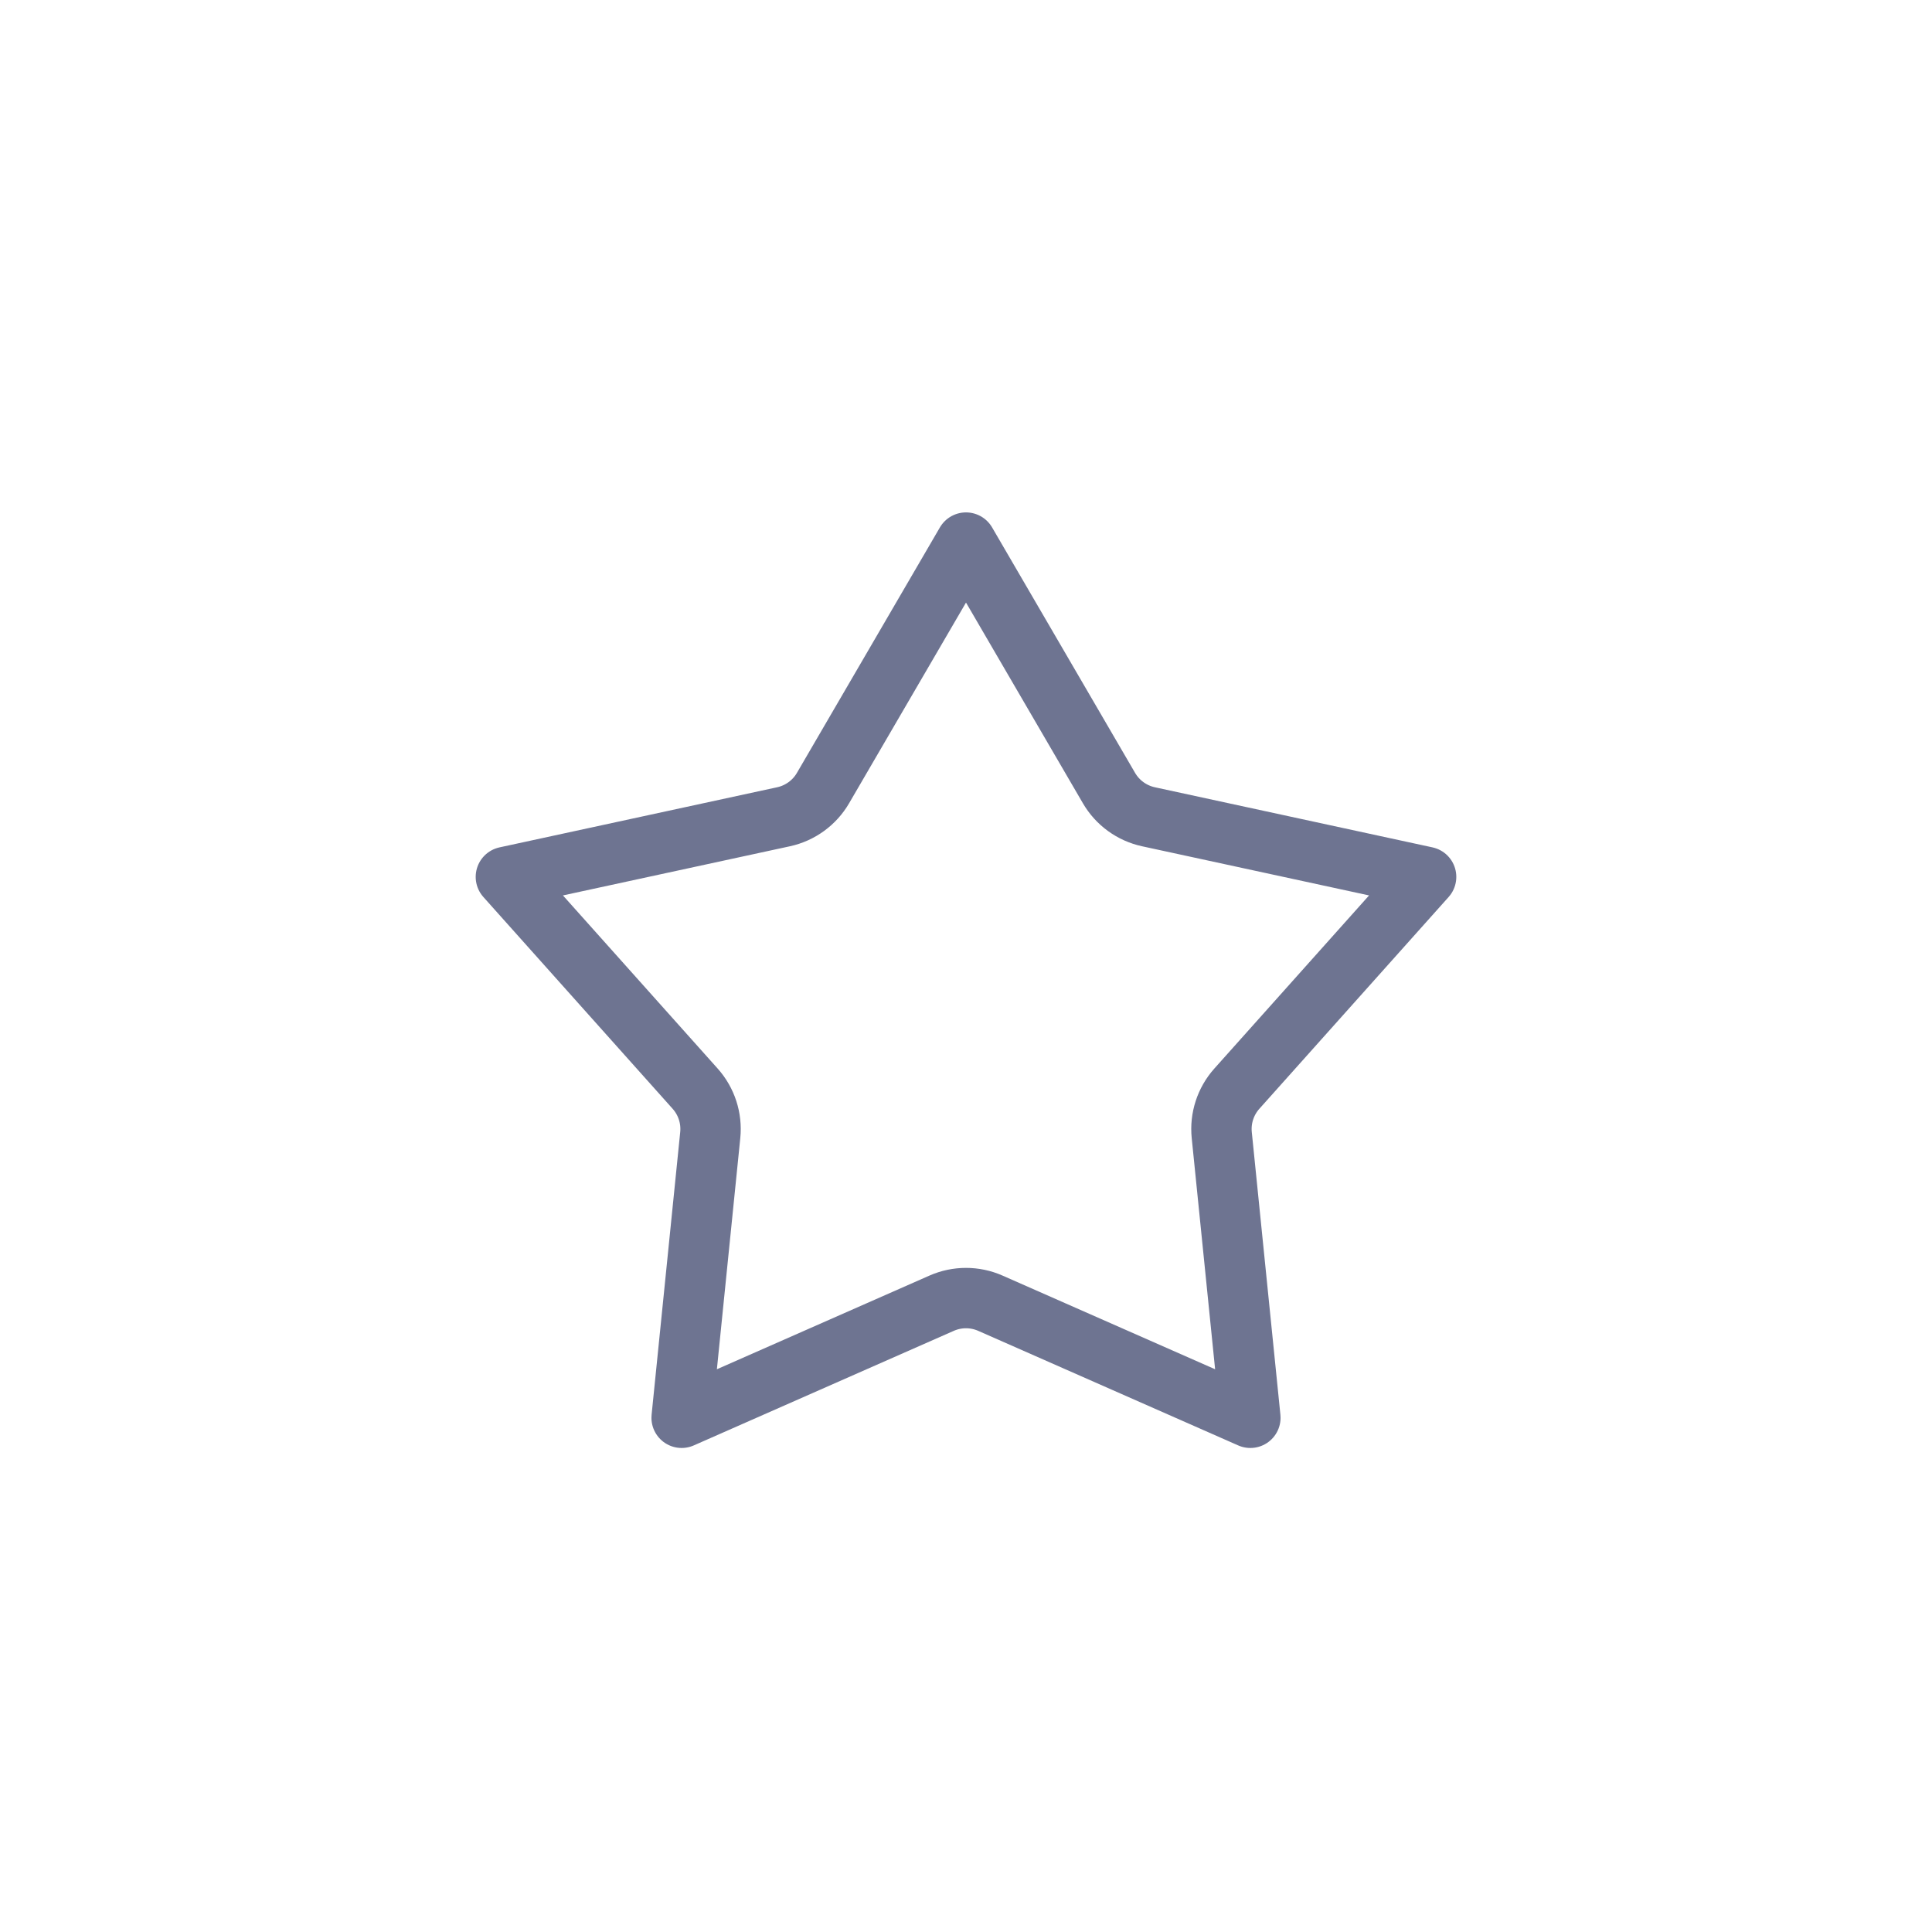 <svg width="32" height="32" viewBox="0 0 32 32" fill="none" xmlns="http://www.w3.org/2000/svg">
<path d="M18.369 13.054C18.51 13.296 18.747 13.468 19.021 13.528L23.621 14.524L20.485 18.033C20.298 18.243 20.208 18.521 20.236 18.8L20.71 23.483L16.403 21.585C16.146 21.472 15.854 21.472 15.597 21.585L11.29 23.483L11.764 18.8C11.792 18.521 11.702 18.243 11.515 18.033L8.379 14.524L12.979 13.528C13.253 13.468 13.49 13.296 13.631 13.054L16 8.987L18.369 13.054Z" stroke="#6E7491" strokeWidth="2" stroke-linejoin="round"/>
</svg>
